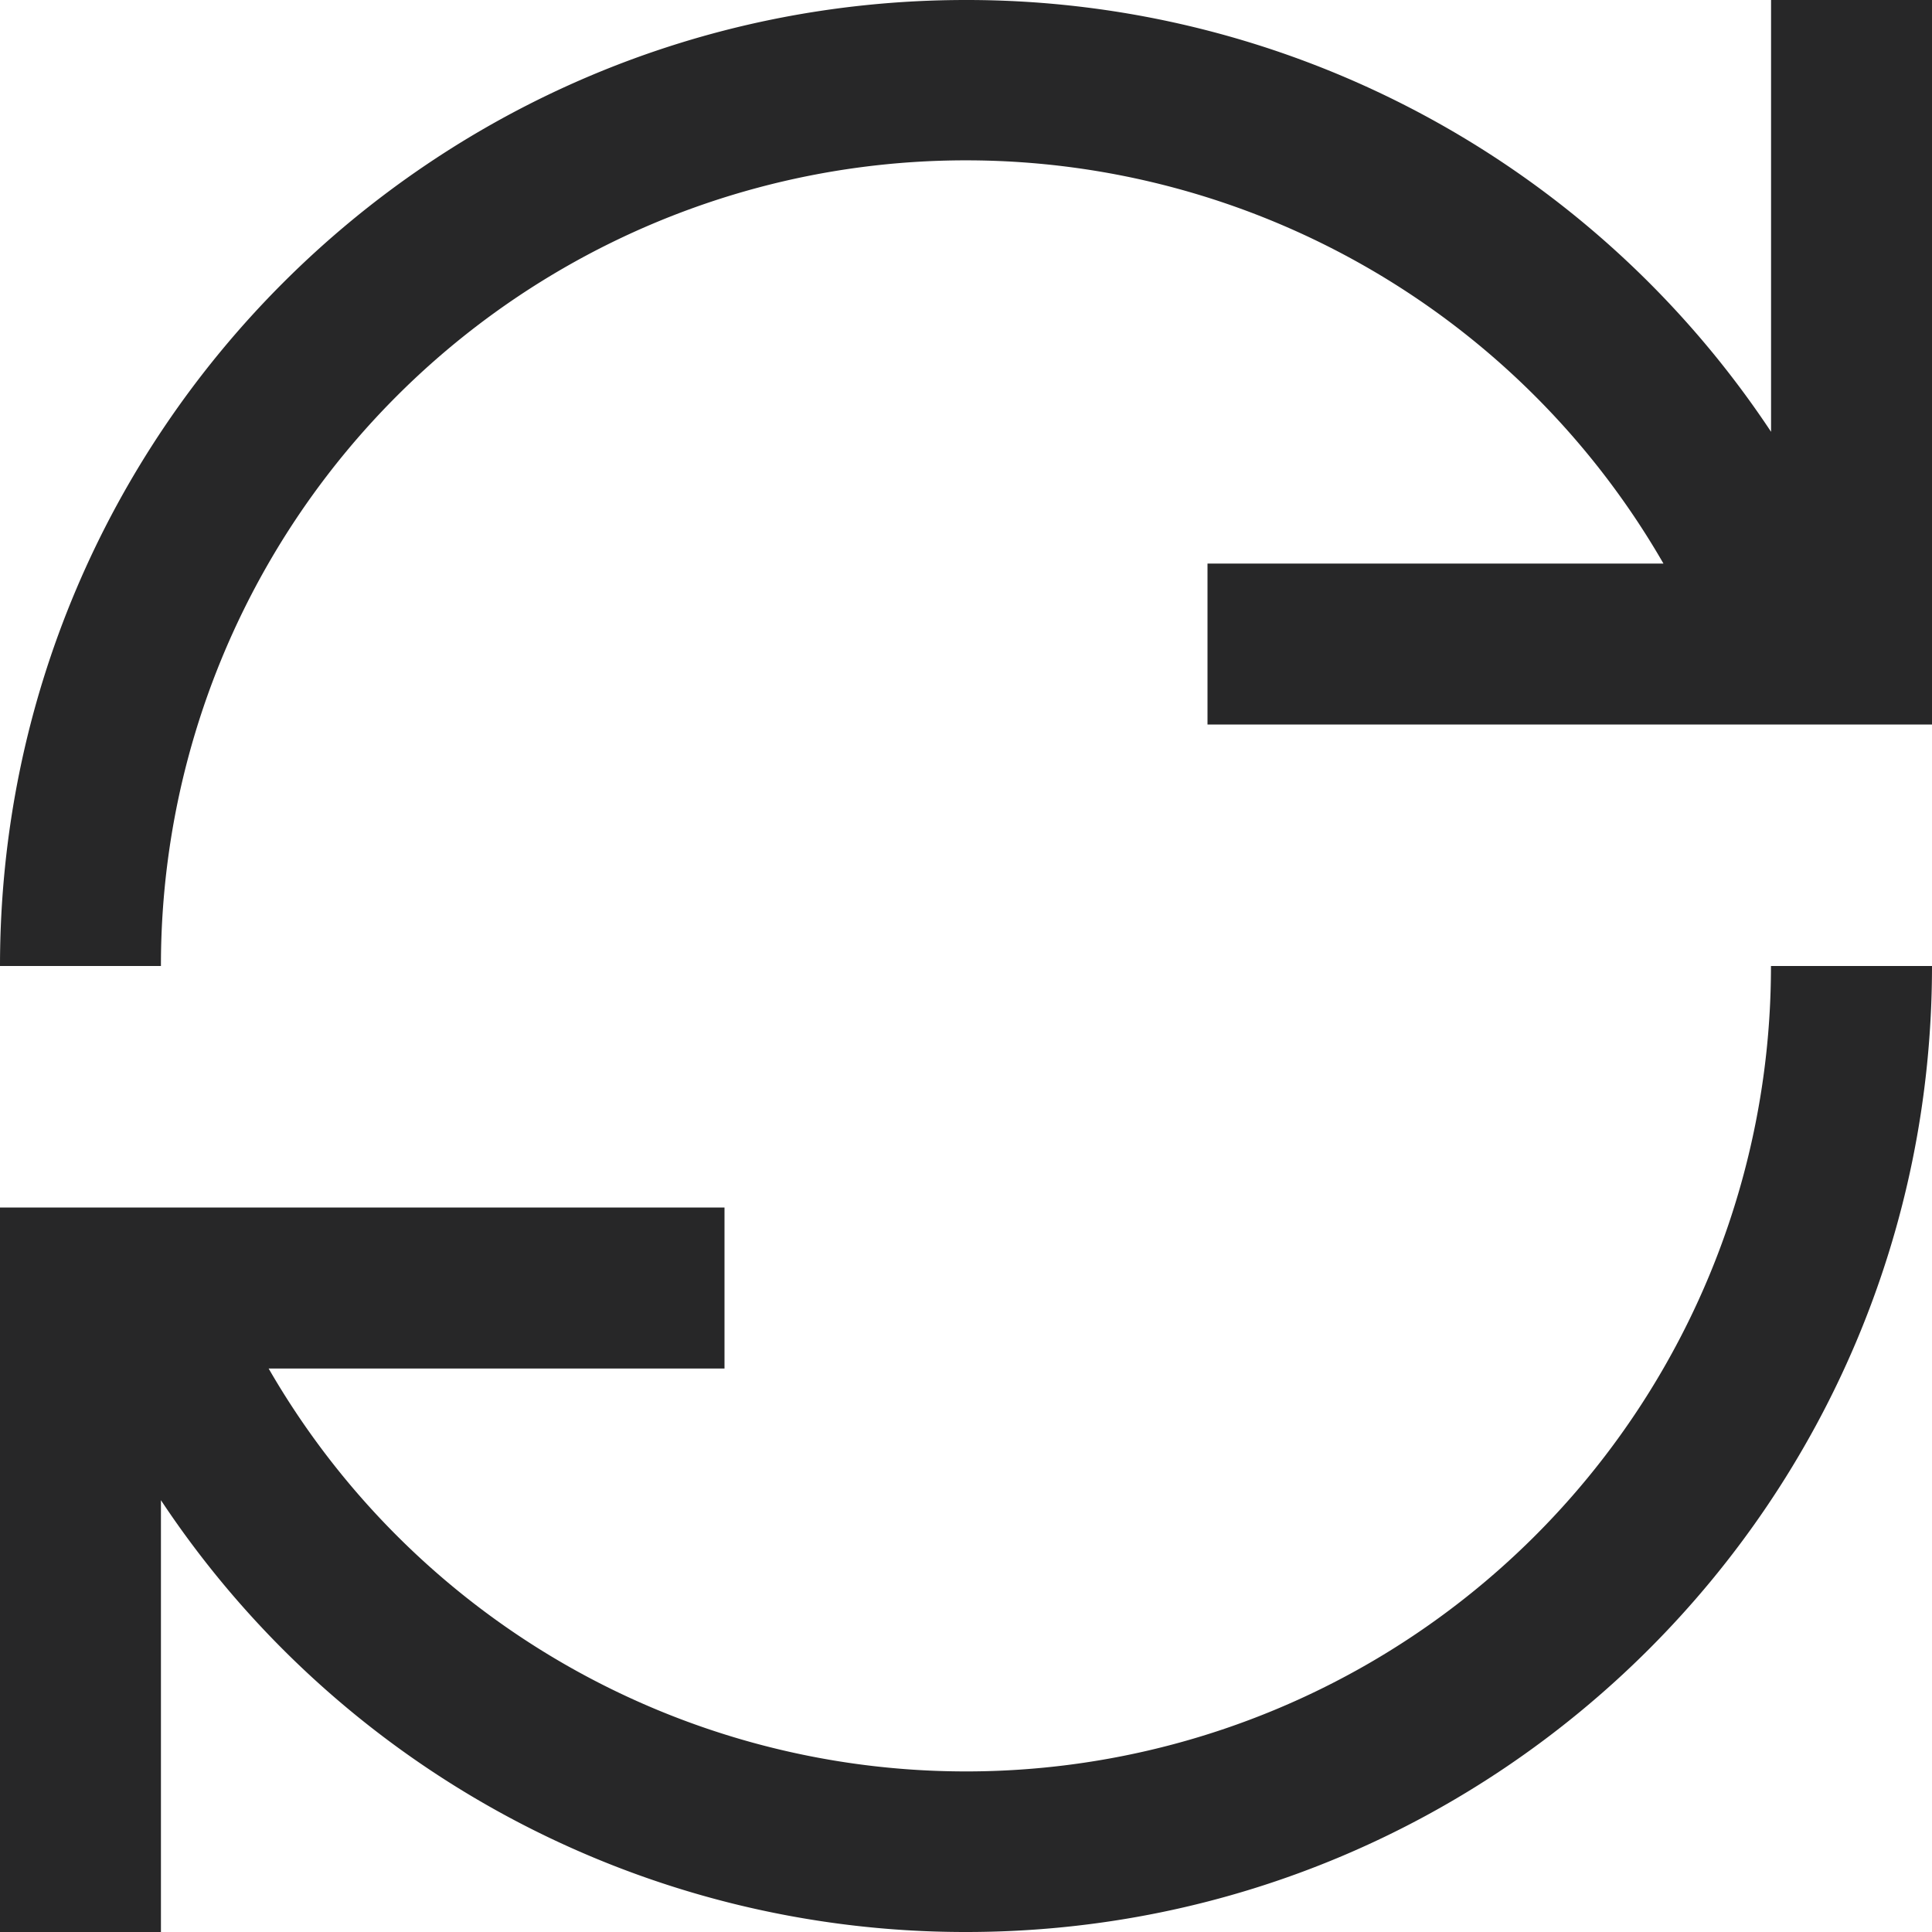 <svg xmlns="http://www.w3.org/2000/svg" width="20" height="20" fill="currentColor">
    <g clip-path="url(#a)">
        <path fill="#272728" d="M10 0C4.477 0 0 4.477 0 10h1.666A8.333 8.333 0 0 1 17.22 5.834H12.5V7.5H20V0h-1.666v4.47A9.99 9.99 0 0 0 10 0Zm0 20c5.522 0 10-4.477 10-10h-1.667a8.333 8.333 0 0 1-15.552 4.167H7.5V12.5H0V20h1.666v-4.47A9.99 9.99 0 0 0 10 20Z"/>
    </g>
    <defs>
        <clipPath id="a">
            <path fill="#fff" d="M0 0h20v20H0z"/>
        </clipPath>
    </defs>
</svg>
